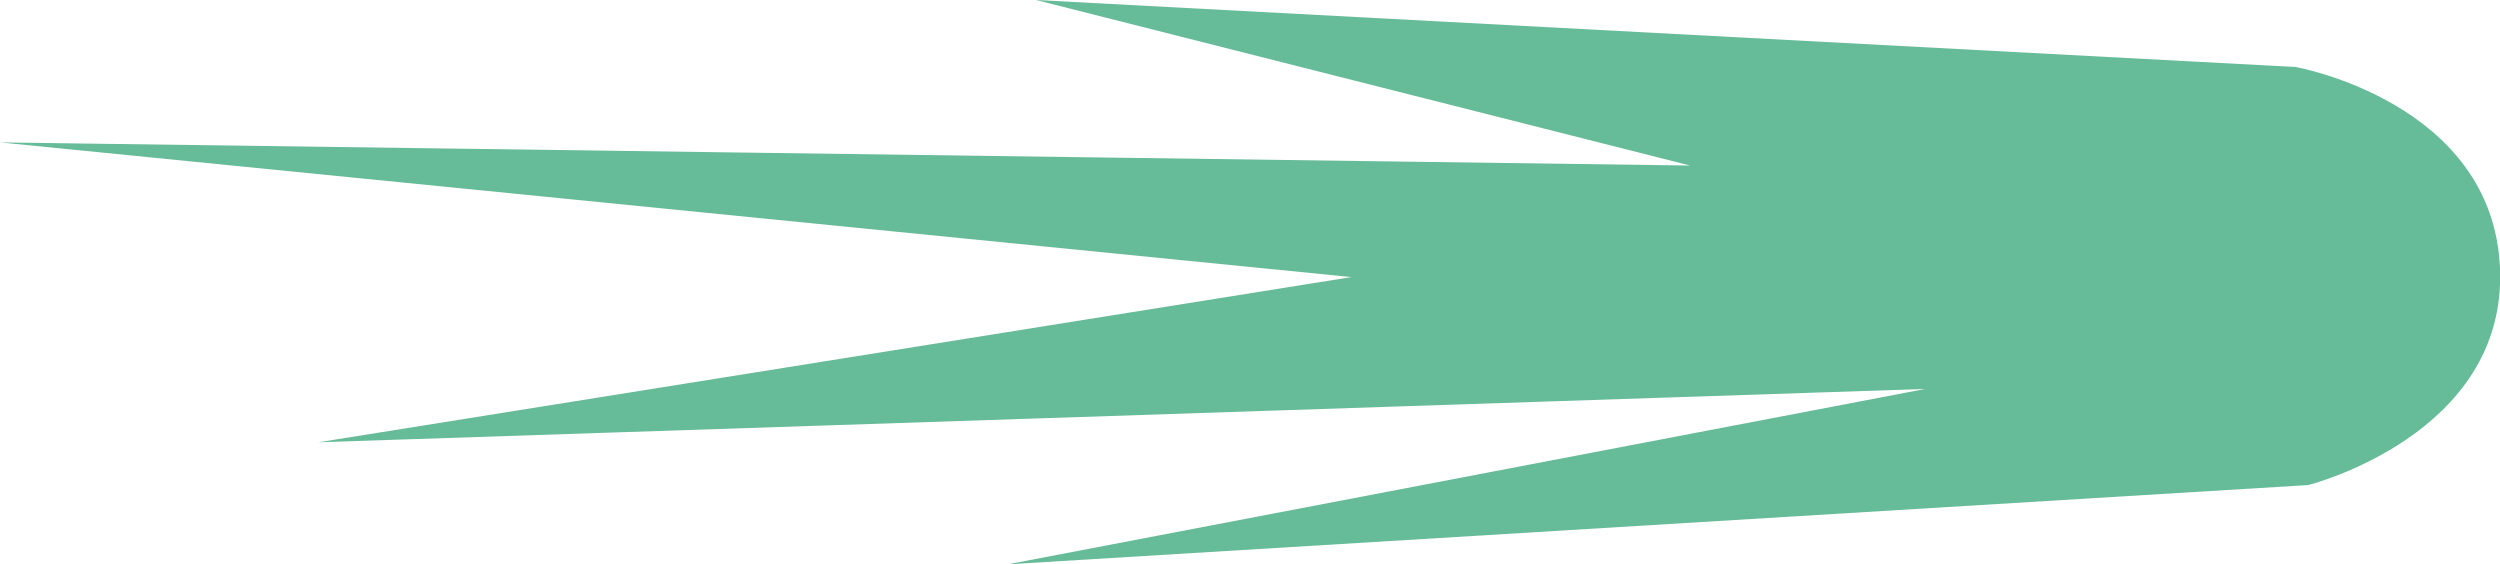 <svg xmlns="http://www.w3.org/2000/svg" viewBox="0 0 71.28 16.09"><title>greenShrapnel</title><g id="Layer_2" data-name="Layer 2"><g id="Layer_1-2" data-name="Layer 1"><path d="M65.81,13.83,28.73,16.09l26.16-5L9.08,12.61,38.53,7.9,0,4.06l48.19.66L29.54,0,65.45,1.91s5.64,1,5.83,5.75S65.81,13.83,65.81,13.83Z" style="fill:#66bb98"/></g></g></svg>
